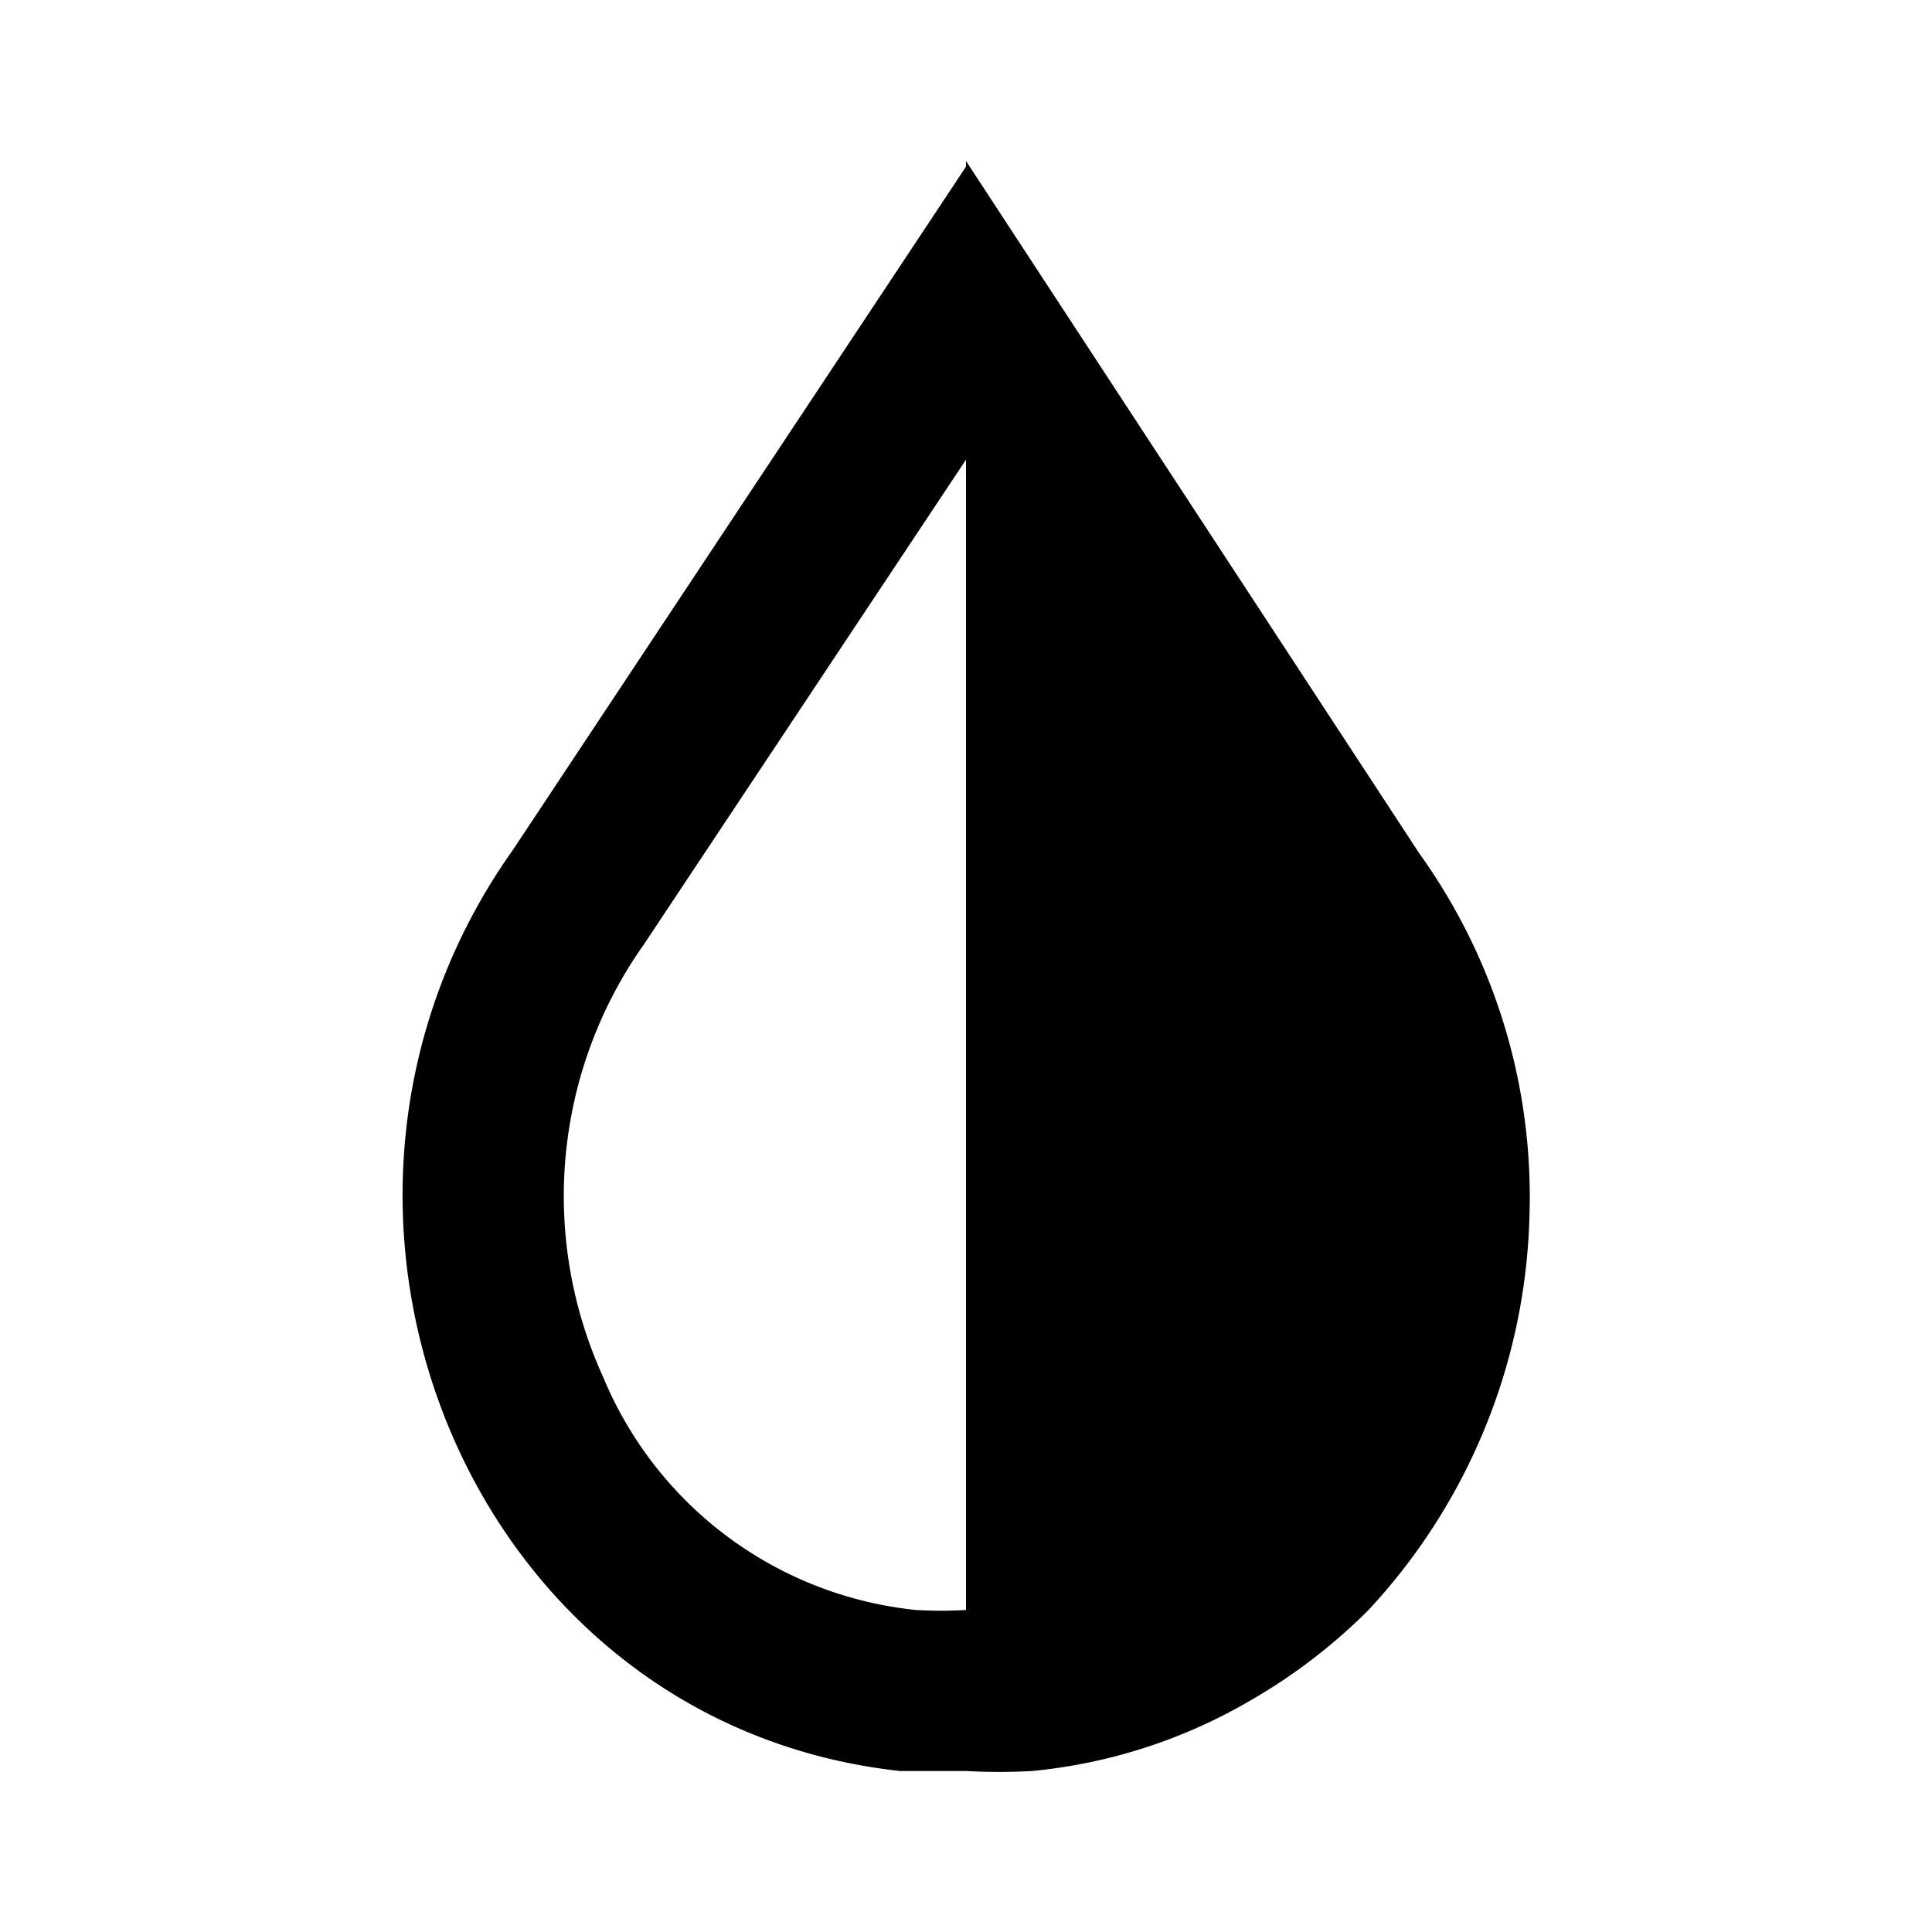 <svg id="Layer_1" data-name="Layer 1" xmlns="http://www.w3.org/2000/svg" viewBox="0 0 24 24"><title>Invert Colors</title><path d="M12,22a7.38,7.38,0,0,0,.82,0,6.61,6.61,0,0,0,2.72-.88A7,7,0,0,0,17,20a7.46,7.46,0,0,0,2-4.91,7.31,7.31,0,0,0-1.37-4.49L12,2,12,2.07h0L6.37,10.56C3.22,15,5.79,21.41,11.18,22c.25,0,.51,0,.77,0H12Zm-.62-2A4.73,4.73,0,0,1,7.49,17.1,5.41,5.41,0,0,1,8,11.73l0,0,0,0L12,5.71V20A5.44,5.44,0,0,1,11.38,20Z"/></svg>